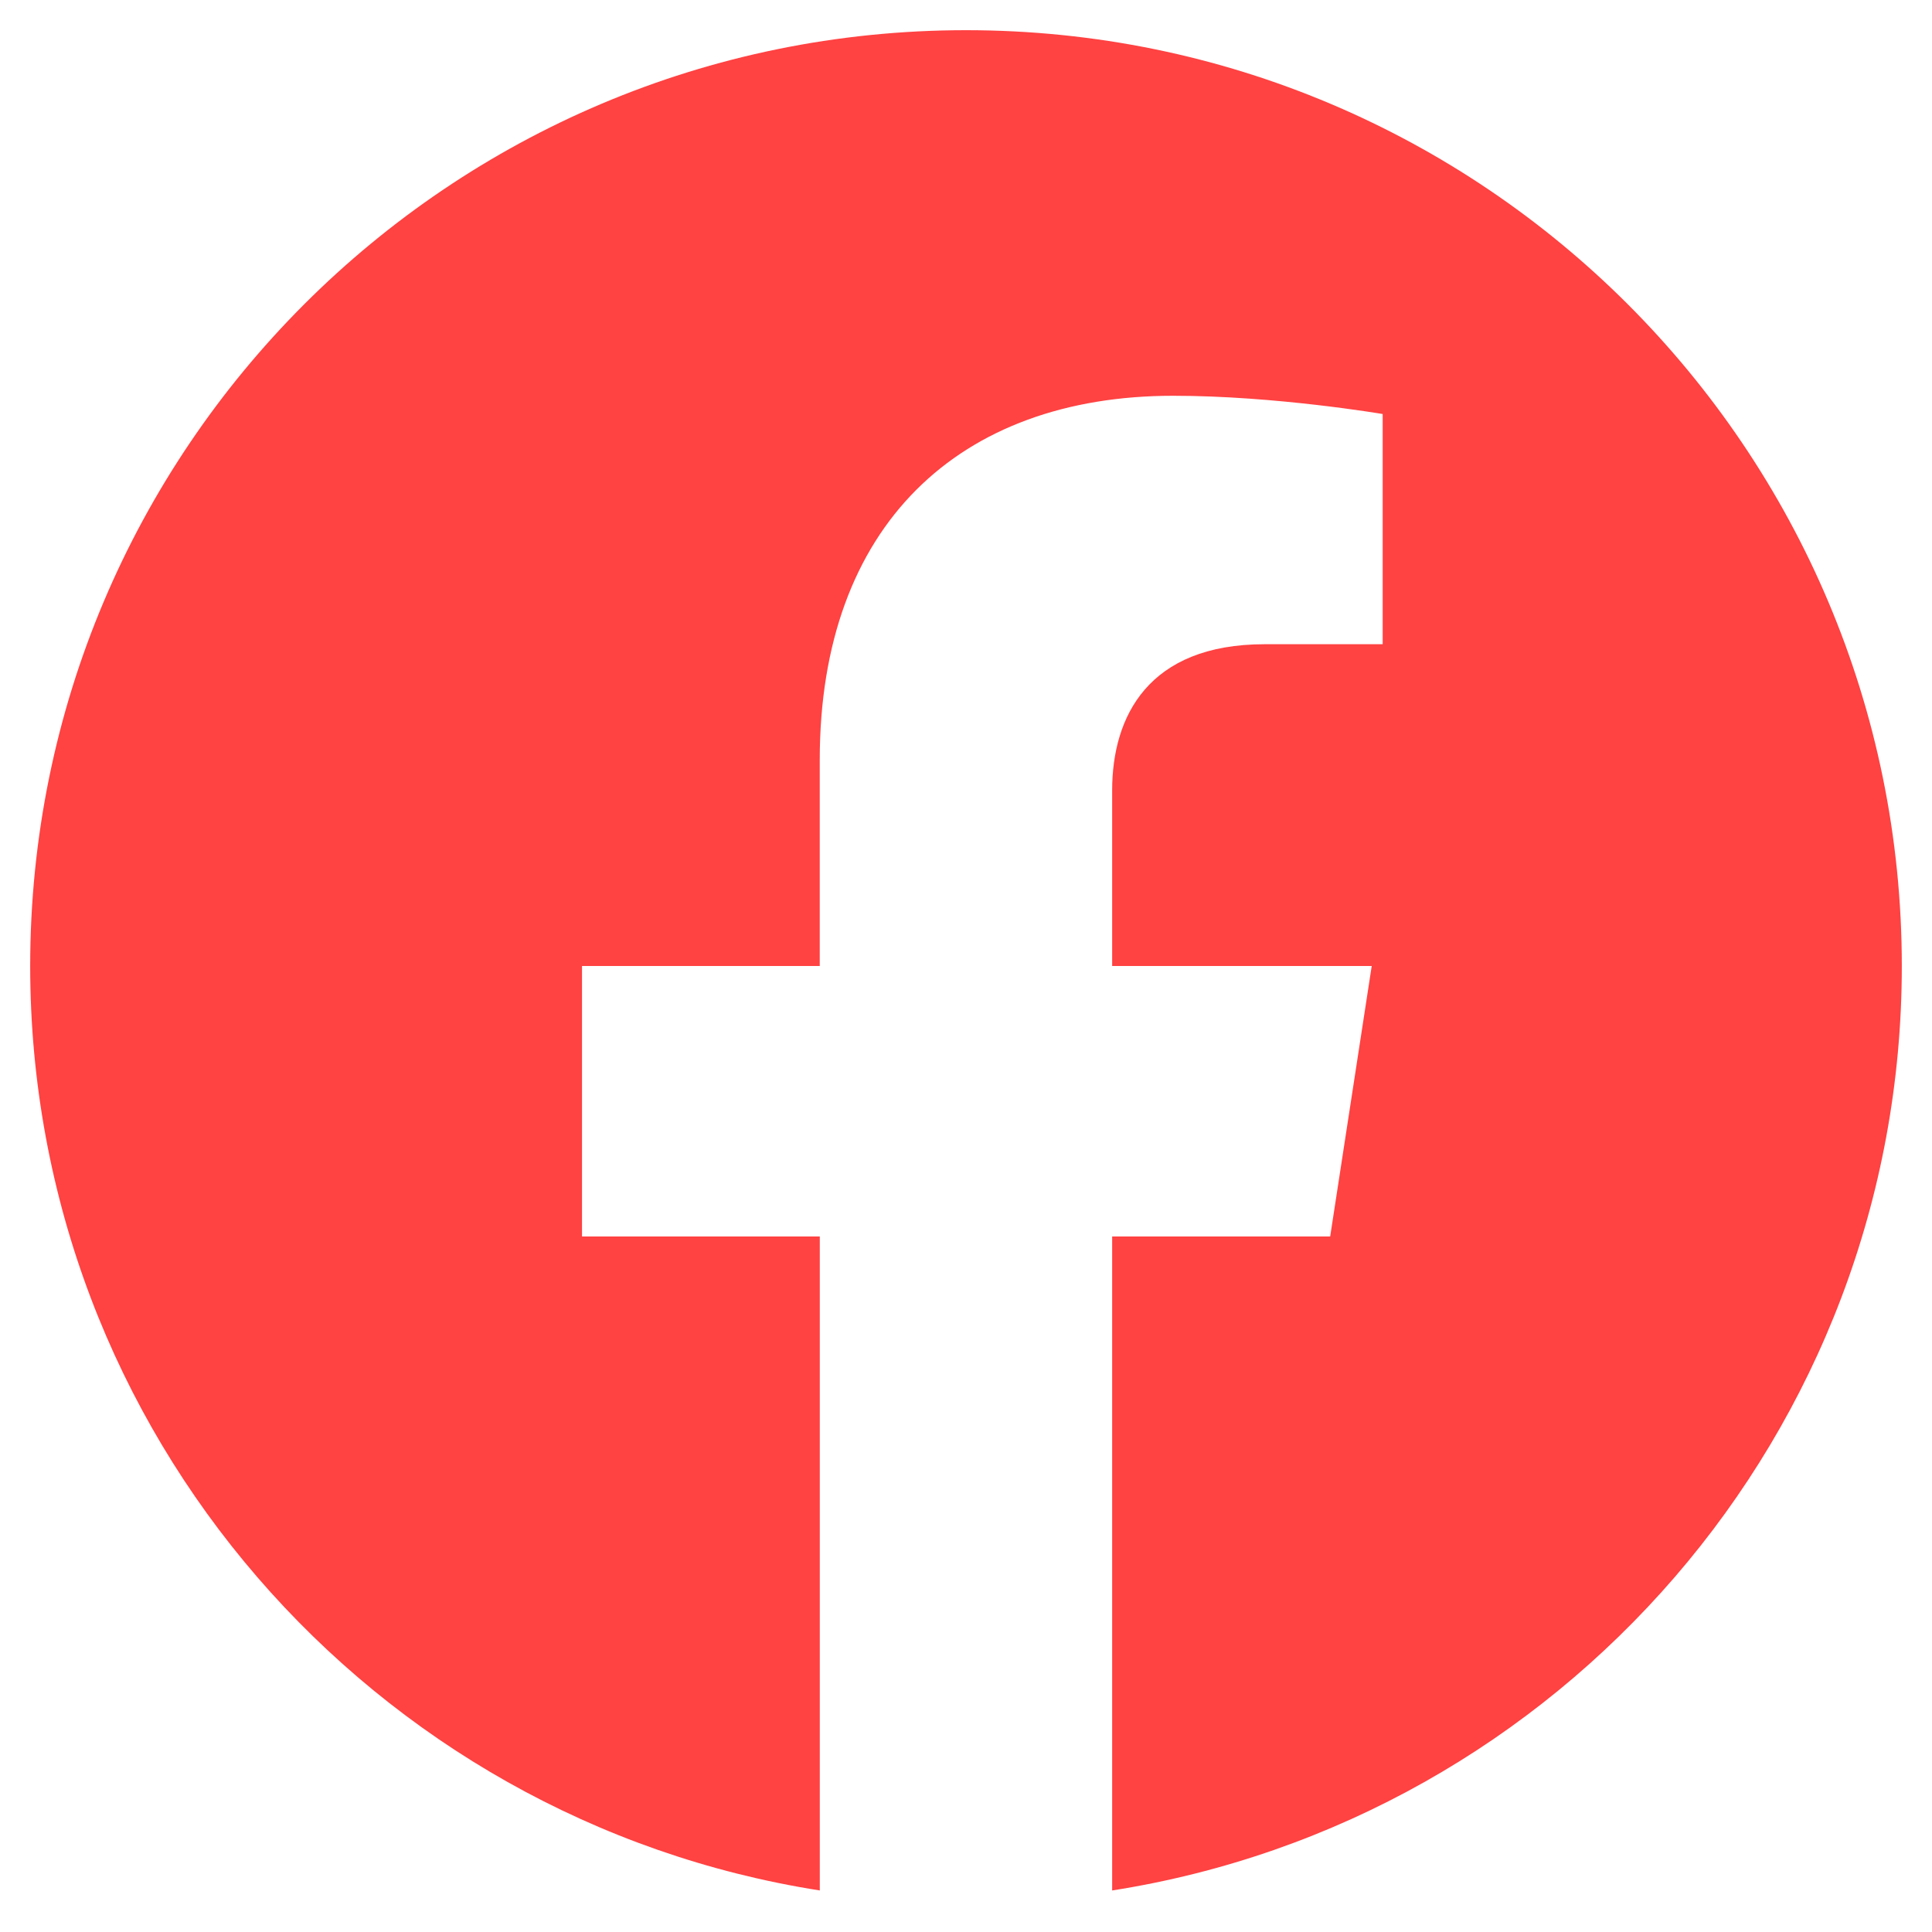 <svg xmlns="http://www.w3.org/2000/svg" width="40" height="40" viewBox="0 0 40 40">
    <path fill="#FF4242" fill-rule="evenodd" d="M23.027 39.14C32.29 37.687 39.375 29.67 39.375 20 39.375 9.297 30.703.625 20 .625S.625 9.297.625 20c0 9.67 7.085 17.686 16.348 19.14V25.6H12.05V20h4.922v-4.269c0-4.855 2.89-7.537 7.318-7.537 2.12 0 4.337.378 4.337.378v4.766h-2.444c-2.406 0-3.157 1.493-3.157 3.025V20h5.374l-.86 5.6h-4.514v13.54z"/>
</svg>
